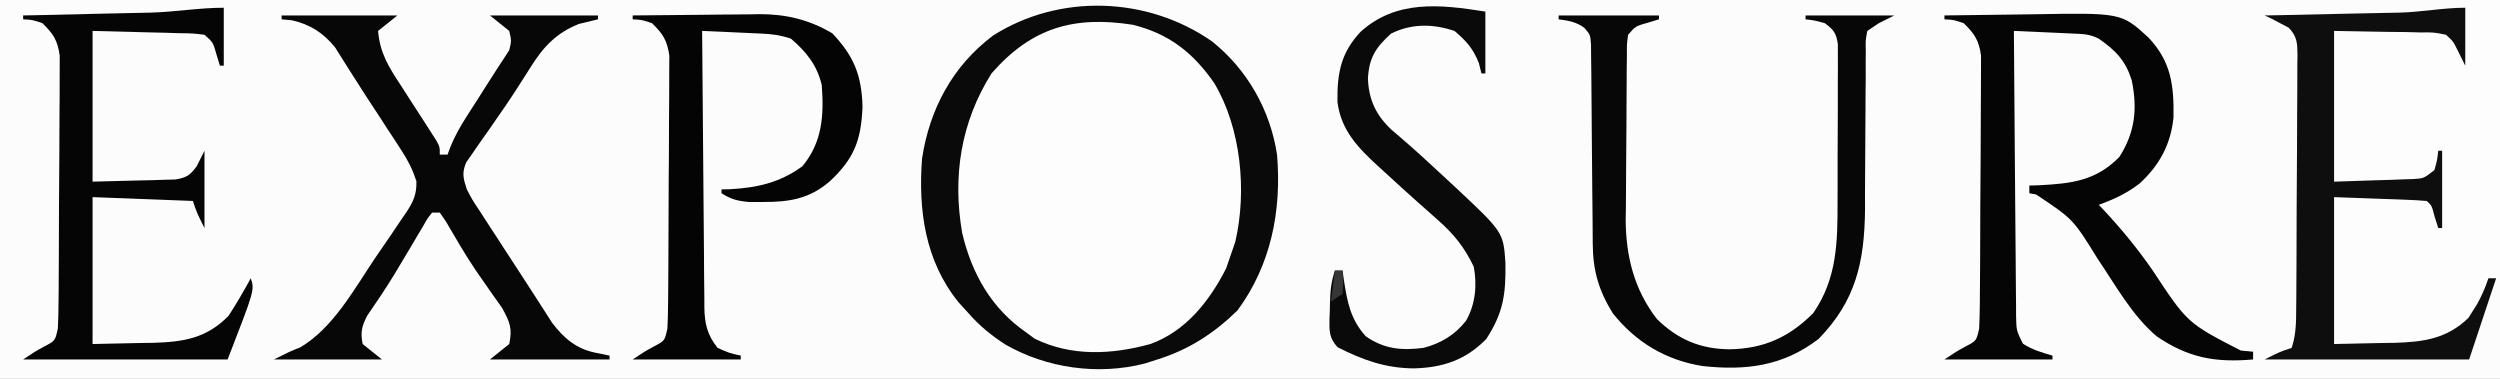 <?xml version="1.0" encoding="UTF-8"?>
<svg xmlns="http://www.w3.org/2000/svg" xmlns:xlink="http://www.w3.org/1999/xlink" width="198px" height="30px" viewBox="0 0 198 30" version="1.1">
<rect x="0" y="0" width="198" height="30" fill="#808080" stroke="none"/>
<g id="surface1">
<path style=" stroke:none;fill-rule:nonzero;fill:rgb(98.824%,98.824%,98.824%);fill-opacity:1;" d="M 0 0 C 65.34 0 130.68 0 198 0 C 198 9.898 198 19.801 198 30 C 132.66 30 67.32 30 0 30 C 0 20.102 0 10.199 0 0 Z M 0 0 "/>
<path style=" stroke:none;fill-rule:nonzero;fill:rgb(99.216%,99.216%,99.216%);fill-opacity:1;" d="M 92.926 3.254 C 95.793 5.625 97.469 8.117 97.988 11.812 C 98.273 14.906 98.383 17.898 97.168 20.816 C 97.086 21.023 97.004 21.234 96.918 21.449 C 95.875 23.824 94.098 25.992 91.688 27.027 C 88.418 28.148 85.457 28.102 82.195 26.938 C 79.324 25.414 77.516 22.719 76.523 19.68 C 75.359 15.535 75.688 10.996 77.711 7.199 C 81.09 1.664 87.223 0.281 92.926 3.254 Z M 92.926 3.254 "/>
<path style=" stroke:none;fill-rule:nonzero;fill:rgb(99.216%,99.216%,99.216%);fill-opacity:1;" d="M 195.25 0 C 196.156 0 197.066 0 198 0 C 198 7.375 198 14.75 198 22.348 C 197.699 22.246 197.395 22.145 197.082 22.039 C 197.016 22.301 196.945 22.559 196.875 22.824 C 196.125 24.793 195.18 26.09 193.262 27.004 C 191.723 27.492 190.129 27.367 188.527 27.32 C 187.316 27.297 186.109 27.27 184.859 27.246 C 184.859 23.406 184.859 19.566 184.859 15.613 C 186.051 15.594 187.242 15.574 188.469 15.555 C 188.844 15.547 189.219 15.539 189.605 15.531 C 189.902 15.527 190.195 15.523 190.5 15.523 C 190.805 15.52 191.105 15.512 191.418 15.508 C 192.195 15.613 192.195 15.613 193.109 16.531 C 193.109 15.52 193.109 14.512 193.109 13.469 C 192.707 13.773 192.305 14.074 191.891 14.387 C 191.105 14.492 191.105 14.492 190.23 14.477 C 189.949 14.477 189.668 14.473 189.375 14.469 C 189.02 14.461 188.664 14.453 188.297 14.445 C 187.164 14.426 186.031 14.406 184.859 14.387 C 184.859 10.449 184.859 6.508 184.859 2.449 C 187.016 2.402 187.016 2.402 189.215 2.352 C 189.668 2.34 190.117 2.324 190.582 2.312 C 190.941 2.309 191.297 2.305 191.664 2.301 C 192.211 2.289 192.211 2.289 192.77 2.273 C 193.723 2.449 193.723 2.449 194.945 3.98 C 195.094 2.008 195.094 2.008 195.25 0 Z M 195.25 0 "/>
<path style=" stroke:none;fill-rule:nonzero;fill:rgb(3.922%,3.922%,3.922%);fill-opacity:1;" d="M 95.984 3.273 C 98.773 5.488 100.605 8.715 101.141 12.246 C 101.516 16.676 100.668 20.98 98.008 24.586 C 96.145 26.406 94.148 27.695 91.668 28.469 C 91.336 28.574 91.004 28.684 90.66 28.793 C 86.969 29.734 82.91 29.172 79.617 27.281 C 78.504 26.559 77.574 25.801 76.695 24.797 C 76.438 24.512 76.176 24.227 75.91 23.934 C 73.27 20.668 72.715 16.641 73.027 12.551 C 73.625 8.633 75.445 5.227 78.645 2.82 C 83.895 -0.523 90.871 -0.289 95.984 3.273 Z M 78.527 5.816 C 76.098 9.684 75.43 13.957 76.203 18.441 C 76.953 21.656 78.523 24.438 81.277 26.328 C 81.5 26.492 81.719 26.656 81.945 26.824 C 84.855 28.25 88.039 28.086 91.086 27.254 C 93.902 26.25 95.785 23.859 97.109 21.258 C 97.23 20.91 97.348 20.562 97.473 20.203 C 97.594 19.855 97.711 19.508 97.836 19.152 C 98.77 15.109 98.289 10.145 96.176 6.594 C 94.508 4.18 92.598 2.68 89.738 1.965 C 85.051 1.227 81.688 2.195 78.527 5.816 Z M 78.527 5.816 "/>
<path style=" stroke:none;fill-rule:nonzero;fill:rgb(1.961%,1.961%,1.961%);fill-opacity:1;" d="M 154 1.223 C 155.727 1.195 157.457 1.172 159.184 1.156 C 159.77 1.152 160.359 1.145 160.945 1.133 C 168.012 1.008 168.012 1.008 170.168 2.984 C 171.957 4.887 172.184 6.758 172.141 9.312 C 171.918 11.449 171.039 13.07 169.469 14.523 C 168.457 15.309 167.422 15.785 166.223 16.223 C 166.387 16.395 166.547 16.566 166.715 16.742 C 168.105 18.238 169.34 19.754 170.5 21.43 C 173.242 25.586 173.242 25.586 177.469 27.762 C 177.793 27.793 178.113 27.824 178.445 27.855 C 178.445 28.059 178.445 28.262 178.445 28.469 C 175.457 28.73 173.305 28.344 170.805 26.633 C 168.859 24.988 167.535 22.566 166.117 20.469 C 164.191 17.355 164.191 17.355 161.258 15.402 C 161.082 15.371 160.902 15.34 160.723 15.305 C 160.723 15.105 160.723 14.902 160.723 14.695 C 160.98 14.688 161.238 14.68 161.504 14.672 C 164.078 14.539 166.023 14.312 167.863 12.418 C 169.098 10.469 169.297 8.613 168.832 6.352 C 168.324 4.77 167.57 4.008 166.223 3.062 C 165.504 2.703 165.016 2.695 164.215 2.66 C 163.941 2.645 163.668 2.633 163.387 2.621 C 163.098 2.605 162.812 2.594 162.516 2.582 C 162.23 2.57 161.941 2.555 161.641 2.543 C 160.93 2.512 160.215 2.48 159.5 2.449 C 159.52 5.586 159.543 8.723 159.57 11.859 C 159.586 13.316 159.598 14.773 159.605 16.23 C 159.613 17.637 159.625 19.043 159.641 20.445 C 159.648 20.984 159.648 21.52 159.652 22.059 C 159.656 22.809 159.664 23.559 159.672 24.309 C 159.672 24.645 159.672 24.645 159.672 24.984 C 159.695 26.172 159.695 26.172 160.211 27.215 C 160.945 27.699 161.719 27.922 162.555 28.164 C 162.555 28.266 162.555 28.367 162.555 28.469 C 159.73 28.469 156.91 28.469 154 28.469 C 154.918 27.855 154.918 27.855 155.719 27.418 C 156.531 26.988 156.531 26.988 156.75 26.02 C 156.785 25.301 156.797 24.582 156.805 23.859 C 156.809 23.531 156.809 23.531 156.809 23.199 C 156.816 22.477 156.82 21.754 156.824 21.027 C 156.824 20.66 156.824 20.66 156.828 20.281 C 156.832 18.973 156.836 17.664 156.84 16.355 C 156.844 15.008 156.855 13.656 156.867 12.305 C 156.875 11.266 156.875 10.227 156.879 9.191 C 156.879 8.691 156.883 8.195 156.887 7.695 C 156.895 7 156.895 6.305 156.895 5.605 C 156.895 5.211 156.898 4.812 156.898 4.406 C 156.727 3.191 156.395 2.688 155.527 1.836 C 154.723 1.566 154.723 1.566 154 1.531 C 154 1.43 154 1.328 154 1.223 Z M 154 1.223 "/>
<path style=" stroke:none;fill-rule:nonzero;fill:rgb(2.745%,2.745%,2.745%);fill-opacity:1;" d="M 22.305 1.223 C 25.332 1.223 28.355 1.223 31.473 1.223 C 30.969 1.629 30.465 2.031 29.945 2.449 C 30.086 4.18 30.773 5.285 31.703 6.695 C 31.969 7.109 32.234 7.523 32.5 7.938 C 32.914 8.578 33.332 9.223 33.746 9.863 C 33.887 10.082 34.027 10.301 34.168 10.523 C 34.297 10.723 34.426 10.922 34.555 11.125 C 34.832 11.633 34.832 11.633 34.832 12.246 C 35.035 12.246 35.238 12.246 35.445 12.246 C 35.527 12.02 35.613 11.797 35.699 11.566 C 36.039 10.754 36.426 10.066 36.895 9.324 C 37.055 9.07 37.219 8.816 37.383 8.559 C 37.551 8.297 37.719 8.035 37.891 7.77 C 38.055 7.504 38.223 7.242 38.395 6.973 C 39.031 5.969 39.676 4.969 40.332 3.98 C 40.512 3.227 40.512 3.227 40.332 2.449 C 39.578 1.844 39.578 1.844 38.805 1.223 C 41.629 1.223 44.453 1.223 47.359 1.223 C 47.359 1.324 47.359 1.426 47.359 1.531 C 46.863 1.648 46.367 1.77 45.867 1.891 C 44.031 2.609 42.992 3.758 41.977 5.395 C 41.715 5.805 41.453 6.211 41.195 6.621 C 41.059 6.836 40.918 7.051 40.777 7.273 C 40.305 8.004 39.809 8.719 39.309 9.434 C 39.141 9.676 38.973 9.922 38.797 10.176 C 38.465 10.656 38.129 11.133 37.789 11.609 C 37.637 11.828 37.488 12.051 37.332 12.277 C 37.195 12.469 37.059 12.664 36.922 12.863 C 36.566 13.707 36.691 14.133 36.973 15 C 37.414 15.84 37.414 15.84 37.984 16.695 C 38.195 17.02 38.402 17.344 38.617 17.676 C 38.836 18.012 39.059 18.348 39.281 18.691 C 39.496 19.02 39.707 19.348 39.922 19.684 C 40.352 20.344 40.781 21.004 41.211 21.66 C 41.648 22.332 42.082 23.004 42.516 23.676 C 42.723 24 42.934 24.324 43.148 24.66 C 43.336 24.953 43.52 25.242 43.711 25.543 C 44.648 26.777 45.621 27.621 47.152 27.934 C 47.707 28.047 47.707 28.047 48.277 28.164 C 48.277 28.266 48.277 28.367 48.277 28.469 C 45.152 28.469 42.027 28.469 38.805 28.469 C 39.309 28.066 39.812 27.66 40.332 27.246 C 40.598 26 40.371 25.477 39.75 24.363 C 39.492 23.988 39.227 23.617 38.957 23.246 C 38.676 22.844 38.398 22.441 38.117 22.039 C 37.977 21.836 37.836 21.633 37.691 21.426 C 36.84 20.172 36.086 18.855 35.32 17.547 C 35.16 17.312 35 17.078 34.832 16.836 C 34.633 16.836 34.43 16.836 34.223 16.836 C 33.852 17.305 33.852 17.305 33.504 17.922 C 33.293 18.27 33.293 18.27 33.082 18.625 C 32.934 18.875 32.789 19.125 32.637 19.383 C 32.336 19.887 32.031 20.395 31.73 20.902 C 31.582 21.148 31.434 21.398 31.281 21.652 C 30.586 22.801 29.832 23.914 29.07 25.023 C 28.645 25.867 28.539 26.312 28.723 27.246 C 29.227 27.648 29.73 28.055 30.25 28.469 C 27.426 28.469 24.602 28.469 21.695 28.469 C 22.918 27.855 22.918 27.855 23.777 27.512 C 26.379 25.977 28.023 22.949 29.68 20.48 C 30.102 19.855 30.531 19.234 30.961 18.613 C 31.23 18.211 31.5 17.809 31.77 17.41 C 31.961 17.133 31.961 17.133 32.156 16.852 C 32.738 15.969 33.004 15.418 32.98 14.352 C 32.684 13.441 32.336 12.746 31.816 11.945 C 31.637 11.668 31.457 11.387 31.27 11.098 C 31.078 10.809 30.887 10.516 30.688 10.219 C 30.496 9.918 30.301 9.617 30.102 9.309 C 29.715 8.719 29.328 8.125 28.938 7.535 C 28.504 6.867 28.074 6.195 27.652 5.52 C 27.352 5.043 27.352 5.043 27.043 4.555 C 26.875 4.289 26.707 4.023 26.535 3.746 C 25.586 2.59 24.562 1.93 23.109 1.605 C 22.844 1.582 22.578 1.555 22.305 1.531 C 22.305 1.43 22.305 1.328 22.305 1.223 Z M 22.305 1.223 "/>
<path style=" stroke:none;fill-rule:nonzero;fill:rgb(2.745%,2.745%,2.745%);fill-opacity:1;" d="M 123.445 1.223 C 126.066 1.223 128.688 1.223 131.391 1.223 C 131.391 1.324 131.391 1.426 131.391 1.531 C 131.098 1.617 130.809 1.707 130.512 1.797 C 129.539 2.07 129.539 2.07 128.945 2.754 C 128.844 3.508 128.844 3.508 128.852 4.395 C 128.848 4.738 128.84 5.082 128.836 5.438 C 128.836 5.812 128.832 6.184 128.832 6.57 C 128.828 6.953 128.824 7.34 128.824 7.734 C 128.816 8.551 128.816 9.367 128.812 10.184 C 128.812 11.223 128.801 12.258 128.789 13.297 C 128.777 14.293 128.777 15.293 128.773 16.289 C 128.77 16.656 128.762 17.023 128.754 17.402 C 128.77 20.305 129.426 22.941 131.234 25.273 C 132.891 26.891 134.66 27.637 136.965 27.664 C 139.688 27.621 141.695 26.715 143.609 24.797 C 145.504 22.059 145.539 19.156 145.535 15.91 C 145.539 15.348 145.539 15.348 145.539 14.777 C 145.543 13.988 145.543 13.203 145.539 12.418 C 145.539 11.211 145.547 10.004 145.555 8.797 C 145.555 8.031 145.555 7.262 145.555 6.496 C 145.559 6.137 145.562 5.773 145.562 5.402 C 145.562 4.902 145.562 4.902 145.559 4.391 C 145.559 4.094 145.559 3.801 145.559 3.496 C 145.426 2.621 145.23 2.355 144.527 1.836 C 143.73 1.617 143.73 1.617 143 1.531 C 143 1.43 143 1.328 143 1.223 C 145.32 1.223 147.637 1.223 150.027 1.223 C 149.625 1.426 149.223 1.629 148.805 1.836 C 148.504 2.039 148.199 2.242 147.891 2.449 C 147.75 3.176 147.75 3.176 147.77 4.027 C 147.77 4.359 147.766 4.691 147.762 5.031 C 147.762 5.391 147.766 5.75 147.766 6.117 C 147.762 6.676 147.762 6.676 147.754 7.242 C 147.746 8.43 147.738 9.621 147.734 10.809 C 147.73 12.363 147.723 13.918 147.707 15.477 C 147.707 15.828 147.711 16.18 147.711 16.543 C 147.672 20.754 146.98 23.82 144.031 26.844 C 141.215 29.004 138.27 29.363 134.855 28.992 C 131.949 28.535 129.551 27.105 127.723 24.797 C 126.613 22.992 126.16 21.434 126.145 19.312 C 126.145 18.949 126.141 18.582 126.137 18.207 C 126.133 17.812 126.133 17.422 126.129 17.016 C 126.125 16.402 126.117 15.785 126.109 15.168 C 126.094 13.645 126.082 12.125 126.07 10.605 C 126.066 9.75 126.059 8.895 126.051 8.043 C 126.039 7.238 126.035 6.434 126.031 5.629 C 126.027 5.266 126.02 4.902 126.016 4.527 C 126.016 4.207 126.012 3.887 126.008 3.555 C 125.953 2.75 125.953 2.75 125.473 2.199 C 124.82 1.727 124.234 1.637 123.445 1.531 C 123.445 1.43 123.445 1.328 123.445 1.223 Z M 123.445 1.223 "/>
<path style=" stroke:none;fill-rule:nonzero;fill:rgb(1.569%,1.569%,1.569%);fill-opacity:1;" d="M 50.109 1.223 C 51.801 1.203 53.492 1.184 55.184 1.176 C 55.758 1.168 56.328 1.164 56.902 1.156 C 57.734 1.145 58.562 1.141 59.391 1.137 C 59.77 1.129 59.77 1.129 60.16 1.121 C 62.27 1.121 64.098 1.559 65.922 2.641 C 67.617 4.43 68.242 5.945 68.312 8.438 C 68.207 11.102 67.66 12.539 65.734 14.348 C 64.137 15.738 62.535 16.004 60.461 15.996 C 60.094 15.996 59.73 16 59.352 16 C 58.426 15.922 57.914 15.793 57.141 15.305 C 57.141 15.207 57.141 15.105 57.141 15 C 57.348 14.996 57.555 14.992 57.766 14.988 C 59.953 14.875 61.762 14.473 63.555 13.164 C 65.137 11.25 65.266 9.113 65.082 6.734 C 64.715 5.164 63.855 4.098 62.641 3.062 C 61.785 2.777 61.184 2.699 60.297 2.66 C 60.023 2.645 59.75 2.633 59.469 2.621 C 59.188 2.605 58.902 2.594 58.609 2.582 C 58.32 2.57 58.035 2.555 57.738 2.543 C 57.031 2.512 56.32 2.48 55.609 2.449 C 55.629 5.496 55.652 8.543 55.684 11.59 C 55.695 13.004 55.707 14.418 55.719 15.836 C 55.727 17.199 55.738 18.566 55.754 19.93 C 55.758 20.453 55.762 20.973 55.762 21.492 C 55.766 22.223 55.773 22.953 55.785 23.684 C 55.785 24.004 55.785 24.004 55.785 24.336 C 55.809 25.652 56.008 26.512 56.832 27.551 C 57.773 27.969 57.773 27.969 58.668 28.164 C 58.668 28.266 58.668 28.367 58.668 28.469 C 55.844 28.469 53.02 28.469 50.109 28.469 C 51.027 27.855 51.027 27.855 51.828 27.418 C 52.645 26.988 52.645 26.988 52.859 26.02 C 52.895 25.301 52.91 24.582 52.914 23.859 C 52.918 23.531 52.918 23.531 52.922 23.199 C 52.926 22.477 52.93 21.754 52.934 21.027 C 52.938 20.66 52.938 20.66 52.938 20.281 C 52.945 18.973 52.949 17.664 52.953 16.355 C 52.953 15.008 52.965 13.656 52.977 12.305 C 52.984 11.266 52.988 10.227 52.988 9.191 C 52.992 8.691 52.992 8.195 53 7.695 C 53.008 7 53.008 6.305 53.004 5.605 C 53.008 5.211 53.008 4.812 53.012 4.406 C 52.836 3.191 52.508 2.688 51.641 1.836 C 50.832 1.566 50.832 1.566 50.109 1.531 C 50.109 1.43 50.109 1.328 50.109 1.223 Z M 50.109 1.223 "/>
<path style=" stroke:none;fill-rule:nonzero;fill:rgb(5.49%,5.49%,5.49%);fill-opacity:1;" d="M 195.25 0.613 C 195.25 2.129 195.25 3.645 195.25 5.203 C 195.047 4.801 194.848 4.395 194.641 3.98 C 194.297 3.281 194.297 3.281 193.723 2.754 C 192.777 2.559 192.777 2.559 191.695 2.57 C 191.336 2.559 190.98 2.551 190.609 2.539 C 189.93 2.531 189.93 2.531 189.234 2.527 C 187.793 2.5 186.348 2.477 184.859 2.449 C 184.859 6.391 184.859 10.328 184.859 14.387 C 186 14.352 187.141 14.312 188.316 14.273 C 188.676 14.262 189.035 14.254 189.402 14.242 C 189.688 14.23 189.969 14.219 190.262 14.207 C 190.551 14.199 190.84 14.188 191.141 14.18 C 191.965 14.129 191.965 14.129 192.805 13.469 C 193.027 12.684 193.027 12.684 193.109 11.938 C 193.211 11.938 193.312 11.938 193.418 11.938 C 193.418 13.961 193.418 15.98 193.418 18.062 C 193.316 18.062 193.215 18.062 193.109 18.062 C 193.016 17.766 192.922 17.469 192.824 17.16 C 192.594 16.273 192.594 16.273 192.195 15.918 C 191.652 15.871 191.105 15.84 190.559 15.82 C 190.113 15.805 190.113 15.805 189.66 15.785 C 189.281 15.773 188.898 15.762 188.508 15.746 C 187.305 15.703 186.102 15.656 184.859 15.613 C 184.859 19.449 184.859 23.289 184.859 27.246 C 186.676 27.207 186.676 27.207 188.527 27.168 C 188.906 27.164 189.281 27.16 189.668 27.152 C 191.957 27.082 193.805 26.82 195.496 25.18 C 195.656 24.922 195.656 24.922 195.824 24.66 C 195.941 24.48 196.059 24.297 196.176 24.105 C 196.547 23.438 196.844 22.766 197.082 22.039 C 197.285 22.039 197.488 22.039 197.695 22.039 C 196.625 25.254 196.625 25.254 195.555 28.469 C 190.211 28.469 184.867 28.469 179.359 28.469 C 180.582 27.855 180.582 27.855 181.5 27.551 C 181.859 26.465 181.855 25.48 181.859 24.352 C 181.863 24.121 181.863 23.887 181.867 23.648 C 181.871 22.883 181.875 22.117 181.879 21.352 C 181.879 21.09 181.879 20.828 181.883 20.559 C 181.887 19.176 181.895 17.793 181.895 16.414 C 181.898 14.98 181.91 13.551 181.922 12.121 C 181.93 11.023 181.934 9.926 181.934 8.828 C 181.934 8.301 181.938 7.773 181.945 7.246 C 181.953 6.508 181.953 5.773 181.949 5.035 C 181.953 4.707 181.953 4.707 181.961 4.375 C 181.949 3.414 181.941 2.895 181.262 2.191 C 181.039 2.074 180.812 1.957 180.582 1.836 C 180.355 1.715 180.129 1.598 179.895 1.473 C 179.719 1.391 179.543 1.309 179.359 1.223 C 179.93 1.215 179.93 1.215 180.512 1.203 C 181.922 1.172 183.332 1.141 184.742 1.109 C 185.352 1.098 185.965 1.086 186.574 1.07 C 187.453 1.055 188.328 1.035 189.207 1.016 C 189.613 1.008 189.613 1.008 190.031 1 C 191.789 0.957 193.5 0.613 195.25 0.613 Z M 195.25 0.613 "/>
<path style=" stroke:none;fill-rule:nonzero;fill:rgb(1.961%,1.961%,1.961%);fill-opacity:1;" d="M 17.723 0.613 C 17.723 2.129 17.723 3.645 17.723 5.203 C 17.621 5.203 17.52 5.203 17.418 5.203 C 17.328 4.914 17.238 4.625 17.148 4.324 C 16.875 3.352 16.875 3.352 16.195 2.754 C 15.273 2.641 15.273 2.641 14.195 2.629 C 13.66 2.613 13.66 2.613 13.109 2.594 C 12.652 2.586 12.195 2.574 11.727 2.562 C 10.277 2.527 8.828 2.488 7.332 2.449 C 7.332 6.391 7.332 10.328 7.332 14.387 C 8.523 14.355 9.715 14.324 10.941 14.293 C 11.316 14.285 11.691 14.277 12.078 14.27 C 12.52 14.254 12.52 14.254 12.973 14.238 C 13.277 14.23 13.578 14.223 13.891 14.215 C 14.793 14.059 15.043 13.891 15.582 13.164 C 15.785 12.758 15.988 12.355 16.195 11.938 C 16.195 13.961 16.195 15.98 16.195 18.062 C 15.582 16.836 15.582 16.836 15.277 15.918 C 11.344 15.766 11.344 15.766 7.332 15.613 C 7.332 19.449 7.332 23.289 7.332 27.246 C 9.148 27.207 9.148 27.207 11 27.168 C 11.375 27.164 11.754 27.16 12.141 27.152 C 14.539 27.078 16.363 26.797 18.105 25.008 C 18.734 24.039 19.305 23.055 19.859 22.039 C 20.168 22.961 20.168 22.961 18.027 28.469 C 12.684 28.469 7.34 28.469 1.832 28.469 C 2.75 27.855 2.75 27.855 3.551 27.418 C 4.367 26.988 4.367 26.988 4.582 26.02 C 4.617 25.301 4.633 24.582 4.637 23.859 C 4.641 23.531 4.641 23.531 4.645 23.199 C 4.648 22.477 4.652 21.754 4.656 21.027 C 4.656 20.781 4.66 20.535 4.66 20.281 C 4.668 18.973 4.672 17.664 4.672 16.355 C 4.676 15.008 4.688 13.656 4.699 12.305 C 4.707 11.266 4.711 10.227 4.711 9.191 C 4.711 8.691 4.715 8.195 4.723 7.695 C 4.73 7 4.73 6.305 4.727 5.605 C 4.73 5.211 4.73 4.812 4.73 4.406 C 4.559 3.191 4.23 2.688 3.359 1.836 C 2.555 1.566 2.555 1.566 1.832 1.531 C 1.832 1.43 1.832 1.328 1.832 1.223 C 2.191 1.219 2.547 1.211 2.918 1.203 C 4.25 1.172 5.586 1.141 6.922 1.109 C 7.496 1.098 8.074 1.086 8.648 1.07 C 9.48 1.055 10.312 1.035 11.145 1.016 C 11.398 1.012 11.652 1.004 11.914 1 C 13.863 0.949 15.781 0.613 17.723 0.613 Z M 17.723 0.613 "/>
<path style=" stroke:none;fill-rule:nonzero;fill:rgb(3.922%,3.922%,3.922%);fill-opacity:1;" d="M 117.641 0.918 C 117.641 2.535 117.641 4.152 117.641 5.816 C 117.539 5.816 117.438 5.816 117.332 5.816 C 117.266 5.543 117.195 5.273 117.125 4.992 C 116.664 3.832 116.137 3.254 115.195 2.449 C 113.473 1.875 111.805 1.855 110.172 2.66 C 108.945 3.77 108.426 4.582 108.34 6.238 C 108.41 7.93 108.992 9.137 110.215 10.285 C 110.41 10.449 110.609 10.617 110.809 10.789 C 112.109 11.906 113.371 13.062 114.621 14.234 C 114.828 14.426 115.035 14.617 115.25 14.816 C 119.062 18.387 119.062 18.387 119.23 20.812 C 119.266 23.301 119.074 24.75 117.715 26.844 C 116.09 28.516 114.258 29.121 111.969 29.176 C 109.723 29.16 107.918 28.508 105.938 27.5 C 105.27 26.781 105.281 26.227 105.293 25.27 C 105.305 25.062 105.312 24.855 105.32 24.645 C 105.324 24.438 105.328 24.23 105.332 24.016 C 105.352 23.078 105.426 22.32 105.723 21.43 C 105.926 21.43 106.125 21.43 106.332 21.43 C 106.363 21.648 106.395 21.871 106.426 22.102 C 106.695 23.871 106.934 25.262 108.168 26.633 C 109.633 27.656 111.02 27.773 112.75 27.551 C 114.137 27.176 115.211 26.543 116.109 25.406 C 116.855 24.102 116.996 22.59 116.723 21.121 C 115.965 19.559 115.156 18.547 113.84 17.391 C 113.516 17.102 113.191 16.812 112.867 16.523 C 112.699 16.375 112.531 16.227 112.355 16.074 C 111.461 15.281 110.578 14.473 109.695 13.66 C 109.531 13.512 109.363 13.363 109.195 13.207 C 107.566 11.715 106.215 10.34 105.926 8.078 C 105.895 5.828 106.184 4.195 107.754 2.523 C 110.574 -0.035 114.066 0.348 117.641 0.918 Z M 117.641 0.918 "/>
<path style=" stroke:none;fill-rule:nonzero;fill:rgb(21.176%,21.176%,21.176%);fill-opacity:1;" d="M 105.723 21.43 C 105.926 21.43 106.125 21.43 106.332 21.43 C 106.391 22.309 106.391 22.309 106.332 23.266 C 106.031 23.469 105.727 23.668 105.418 23.879 C 105.516 23.07 105.617 22.262 105.723 21.43 Z M 105.723 21.43 "/>
</g>
</svg>
